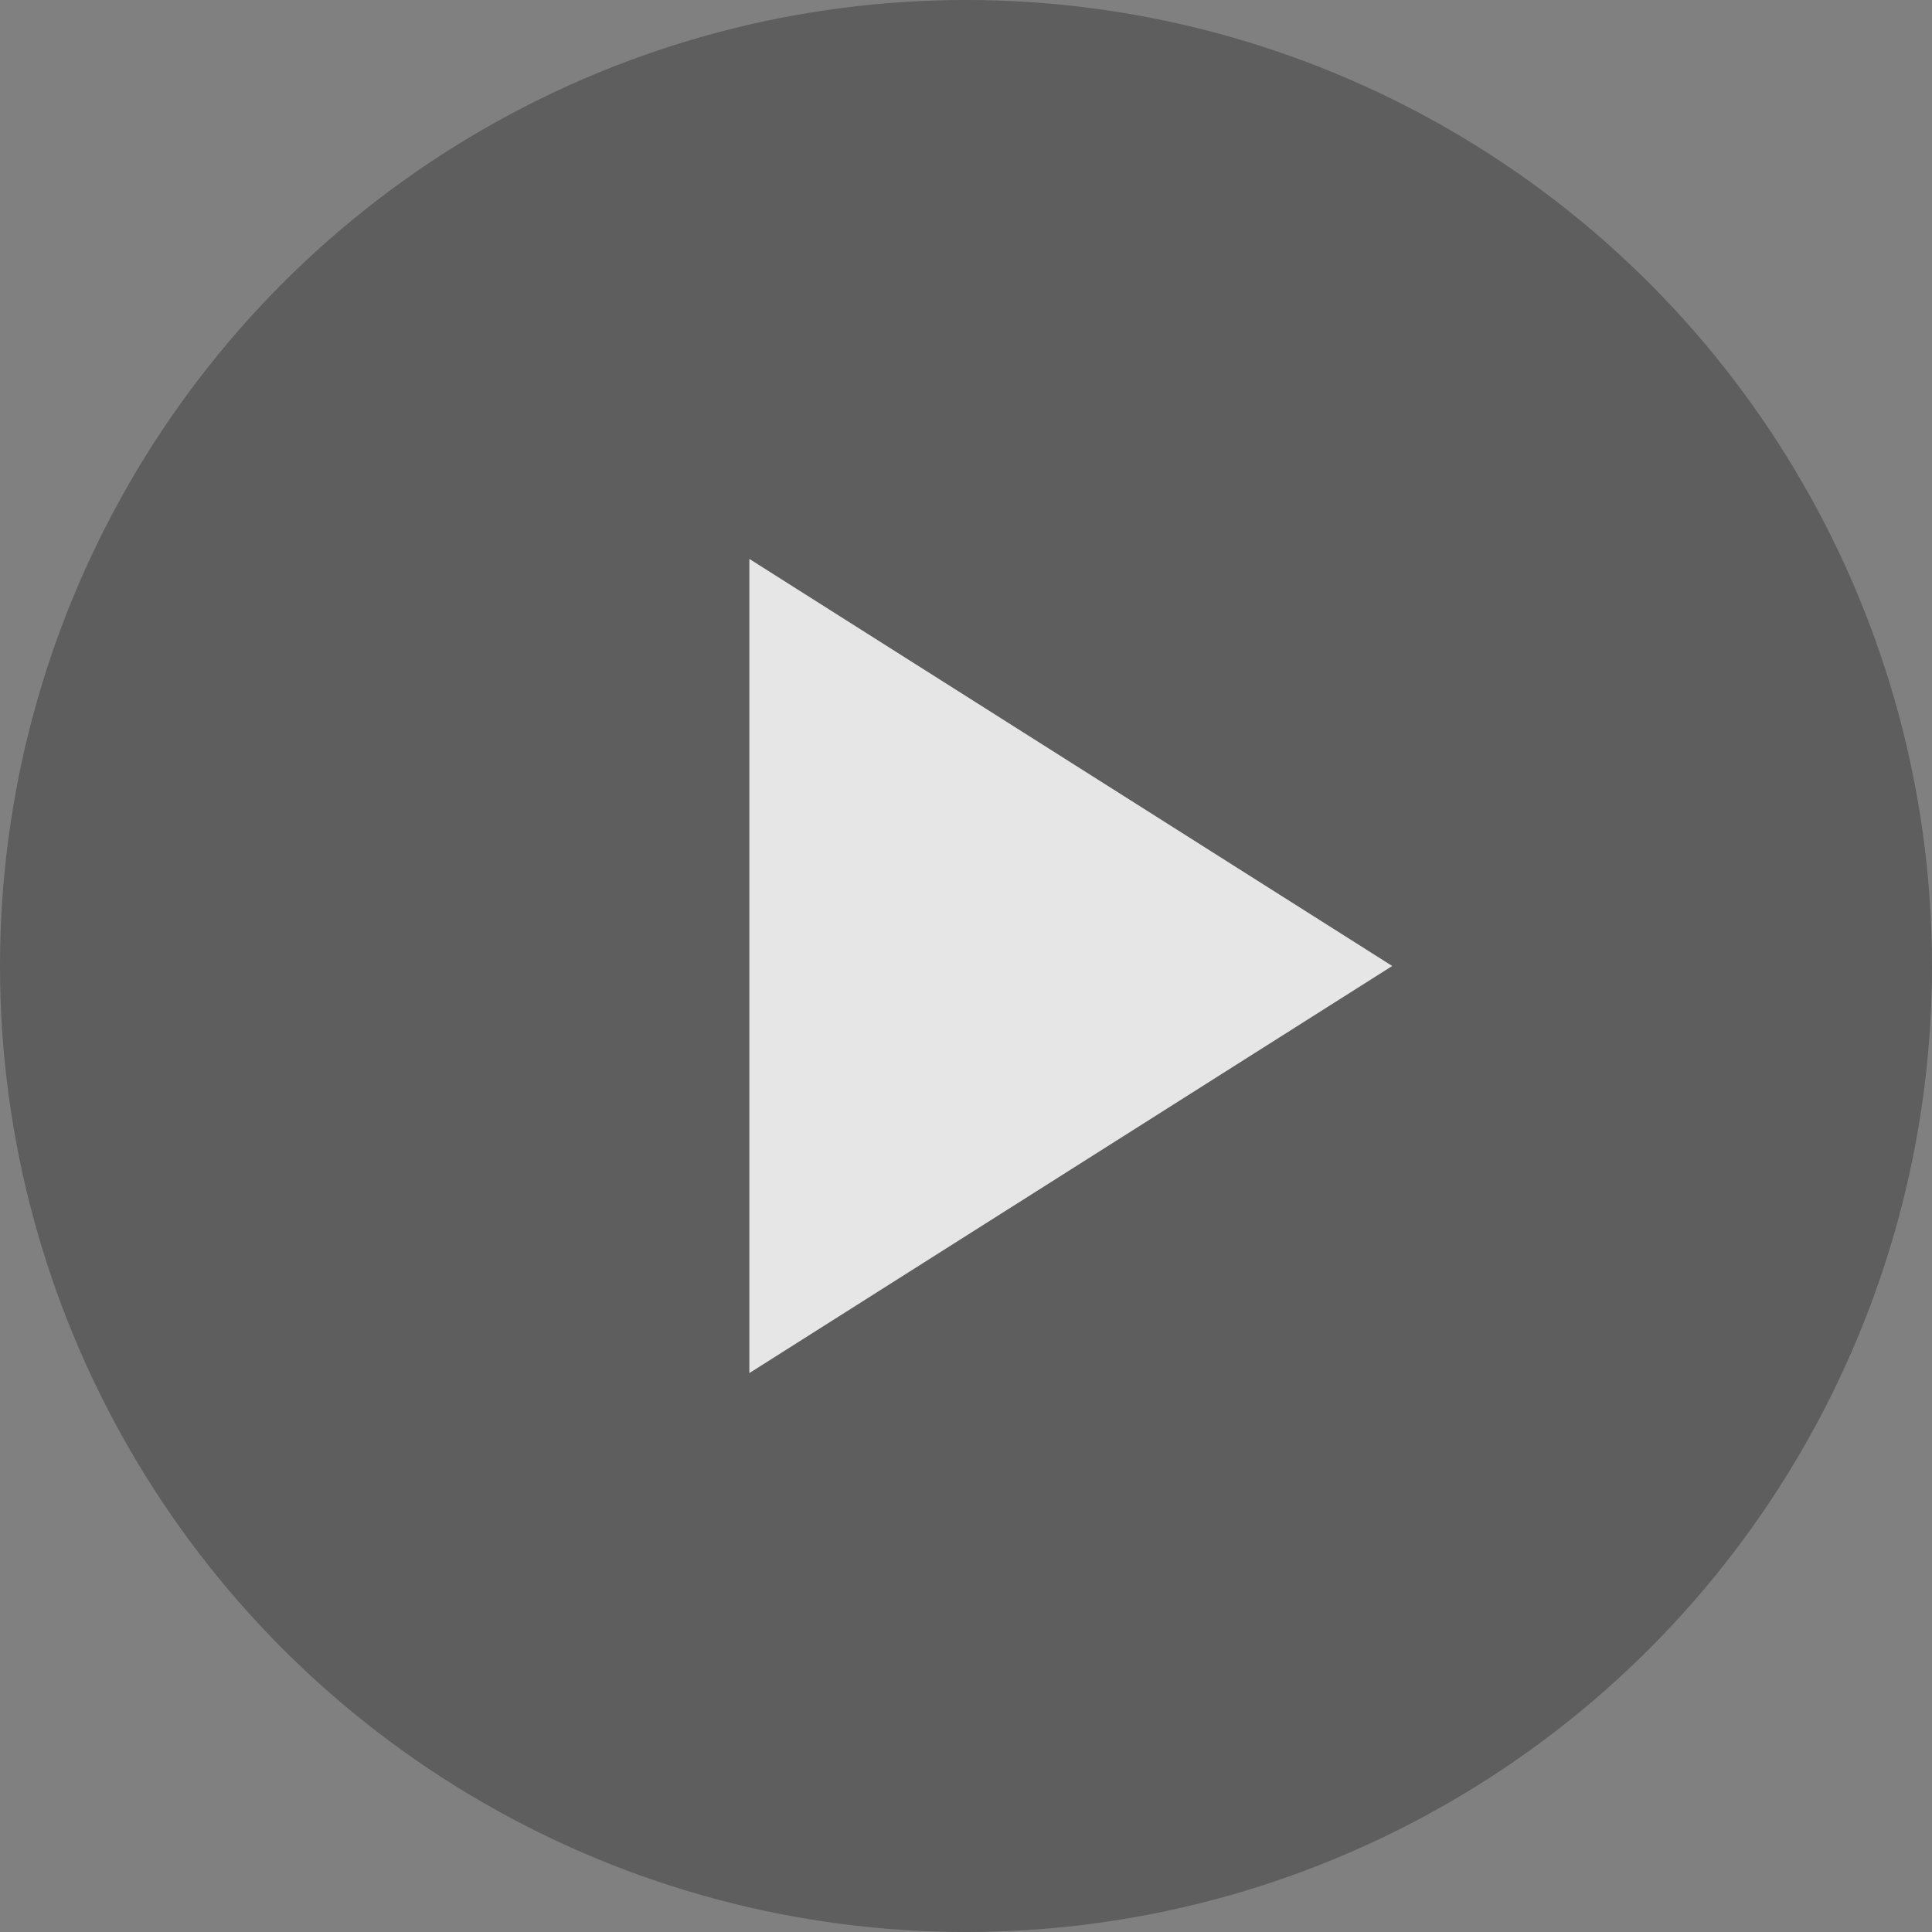 <?xml version="1.0" encoding="UTF-8" standalone="no"?>
<svg width="126px" height="126px" viewBox="0 0 126 126" version="1.1" xmlns="http://www.w3.org/2000/svg" xmlns:xlink="http://www.w3.org/1999/xlink" xmlns:sketch="http://www.bohemiancoding.com/sketch/ns">
    <rect x="0" y="0" width="126" height="126" fill="#808080" stroke="none"/>
    <!-- Generator: Sketch 3.2.2 (9983) - http://www.bohemiancoding.com/sketch -->
    <title>button-play</title>
    <desc>Created with Sketch.</desc>
    <defs></defs>
    <g id="--styleguide" stroke="none" stroke-width="1" fill="none" fill-rule="evenodd" sketch:type="MSPage">
        <g id="--exported-assets" sketch:type="MSArtboardGroup" transform="translate(-64, -1164)" opacity="0.8">
            <g id="Feed" sketch:type="MSLayerGroup" transform="translate(64, 627)">
                <g id="button-play" transform="translate(0, 537)" sketch:type="MSShapeGroup">
                    <ellipse id="Play-Button-3" fill="#555555" cx="63" cy="63" rx="63" ry="63"></ellipse>
                    <path d="M48.871,89.548 L48.871,36.452 L90.797,62.999 L48.871,89.548 L48.871,89.548 Z" id="Path" fill="#FFFFFF"></path>
                </g>
            </g>
        </g>
    </g>
</svg>
